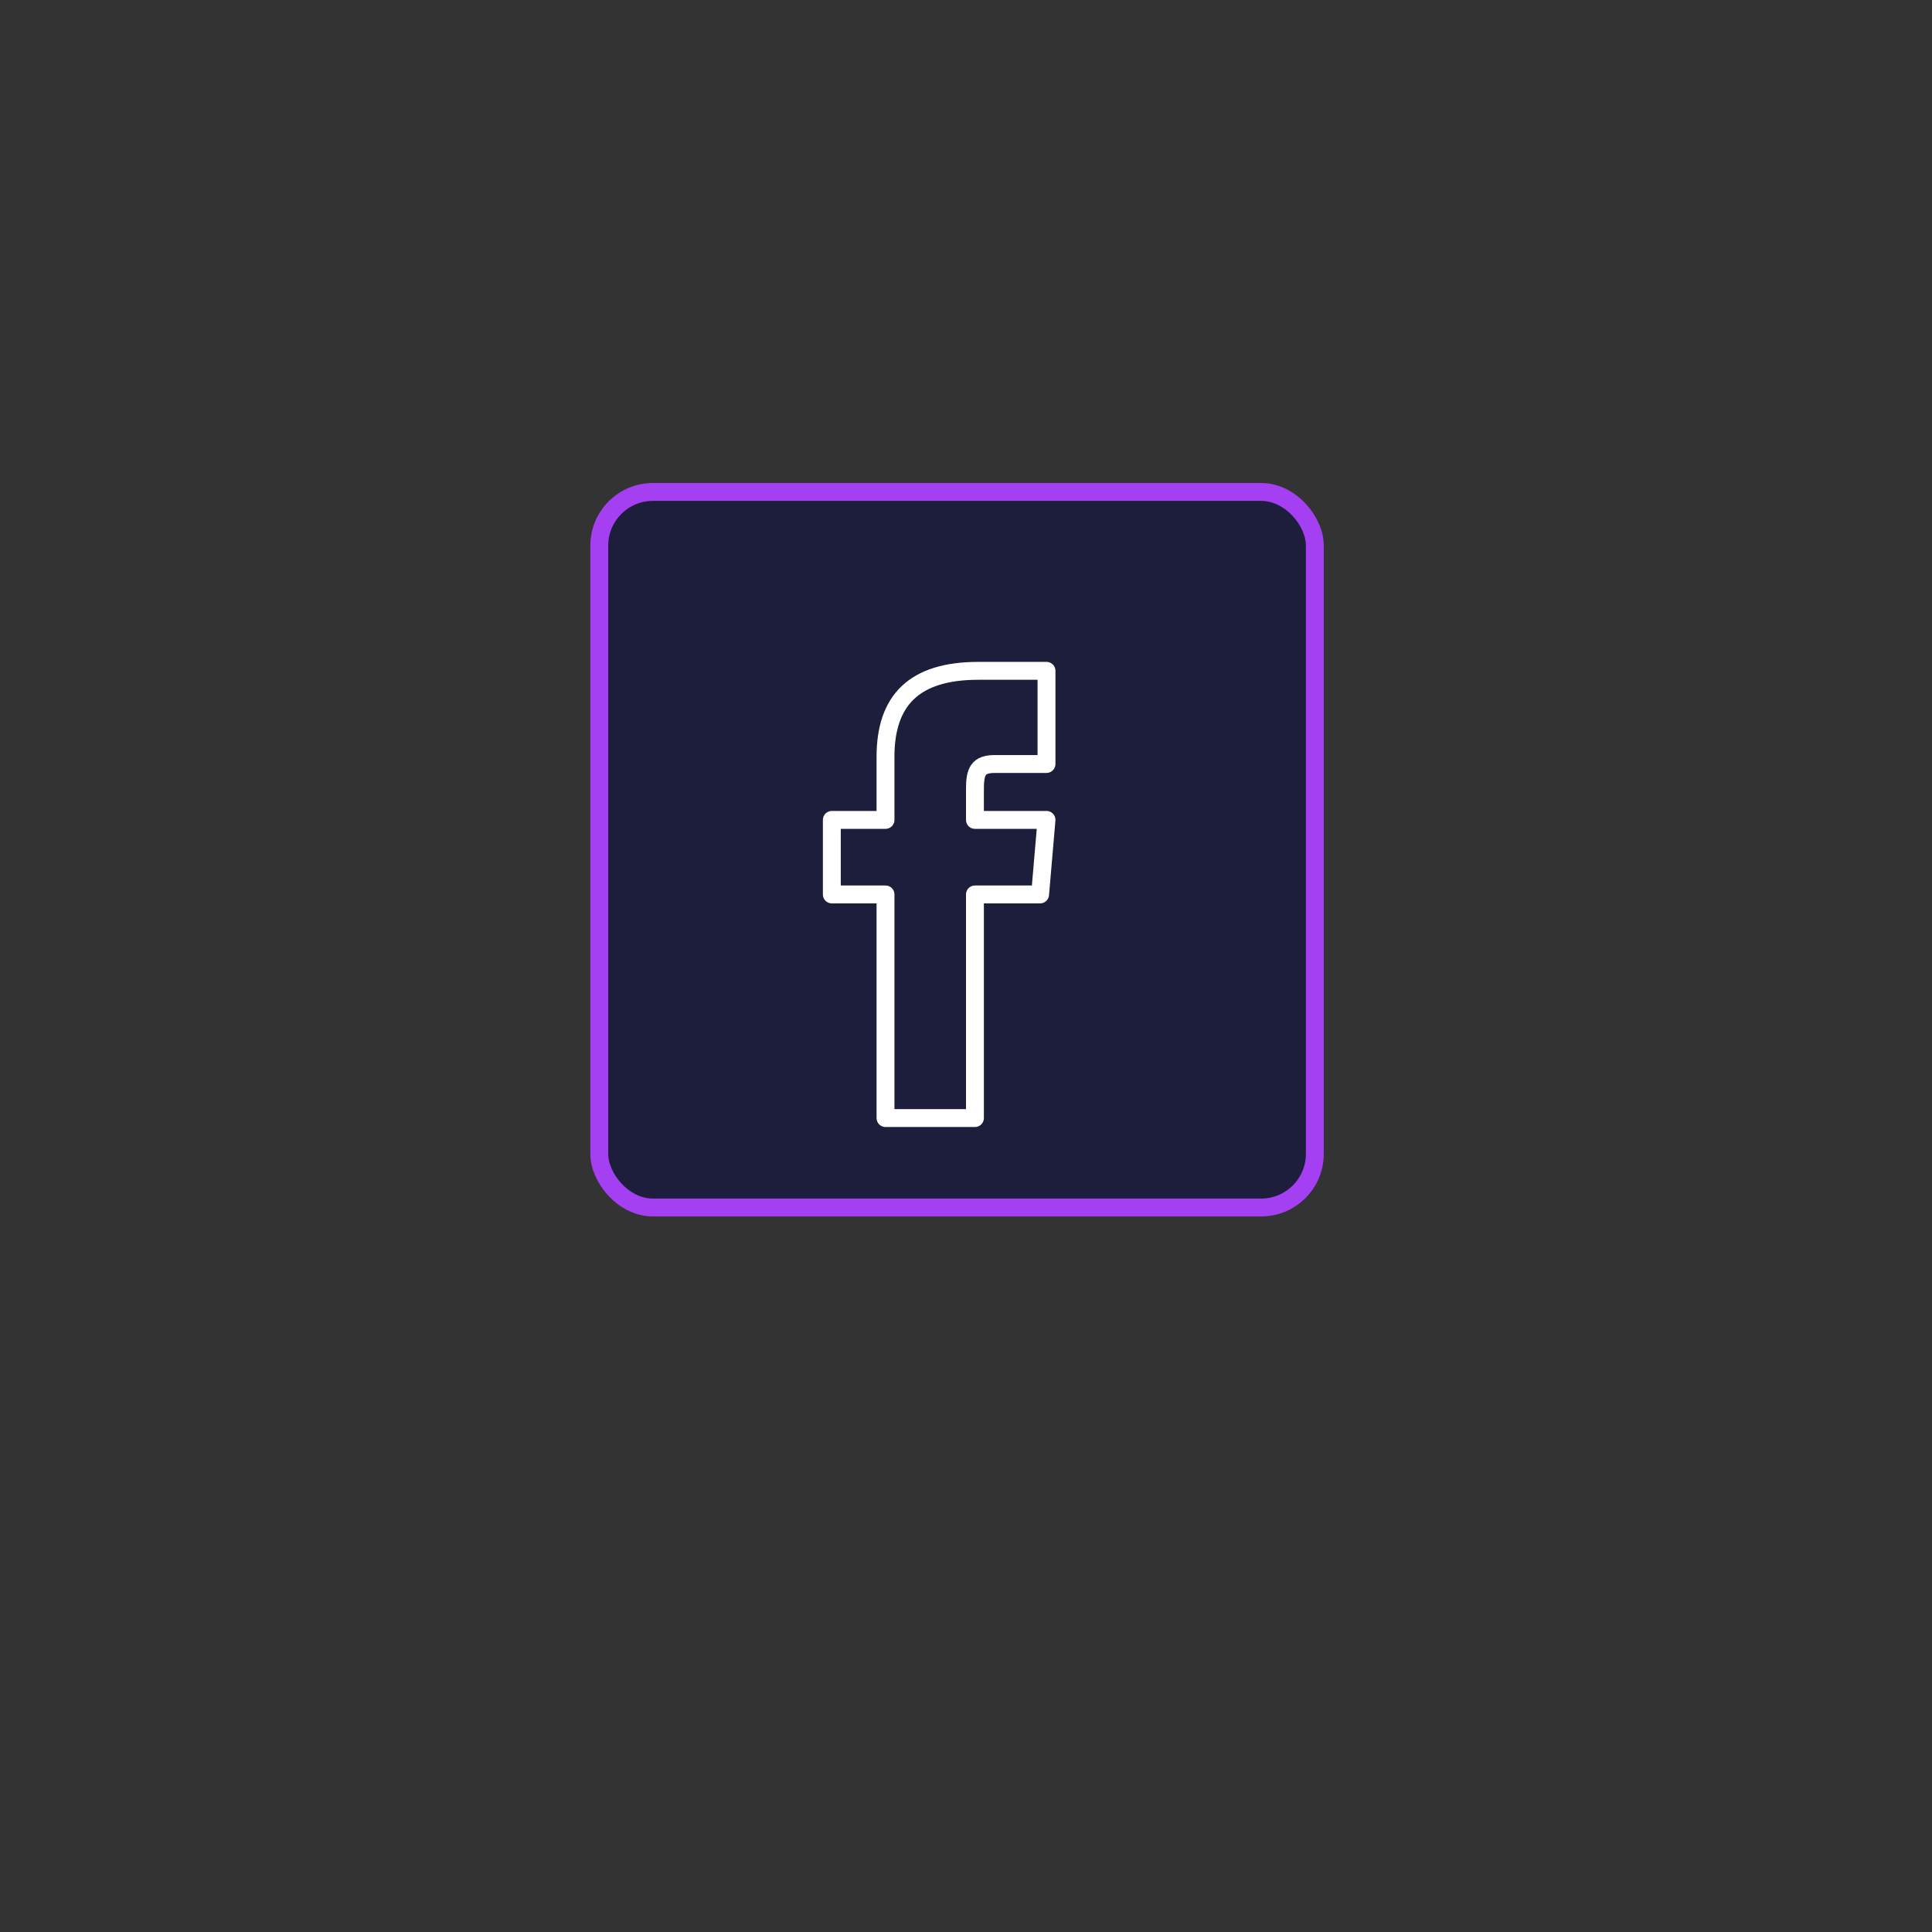 <svg xmlns="http://www.w3.org/2000/svg" width="108" height="108" viewBox="-33 -27 108 108" x="40" y="108"  stroke="#000" stroke-linecap="round" 
stroke-linejoin="round" fill="#fff" fill-rule="evenodd">
<rect x="-33" y="-27" width="108" height="108" fill="#333333" stroke="none"/>
<rect fill="#1d1d3c" height="40" rx="3" stroke="#a440f2" width="40" x=".5" y=".5"/>
<path d="M16.5 18.833h-3V23h3v12.5h5V23h3.642l.358-4.167h-4v-1.736c0-.995.192-1.389 1.115-1.389H25.5V10.5h-3.808c-3.596 0-5.192 1.649-5.192 4.807v3.526z" 
stroke-linejoin="miter" fill="none" stroke="#fff"/></svg>